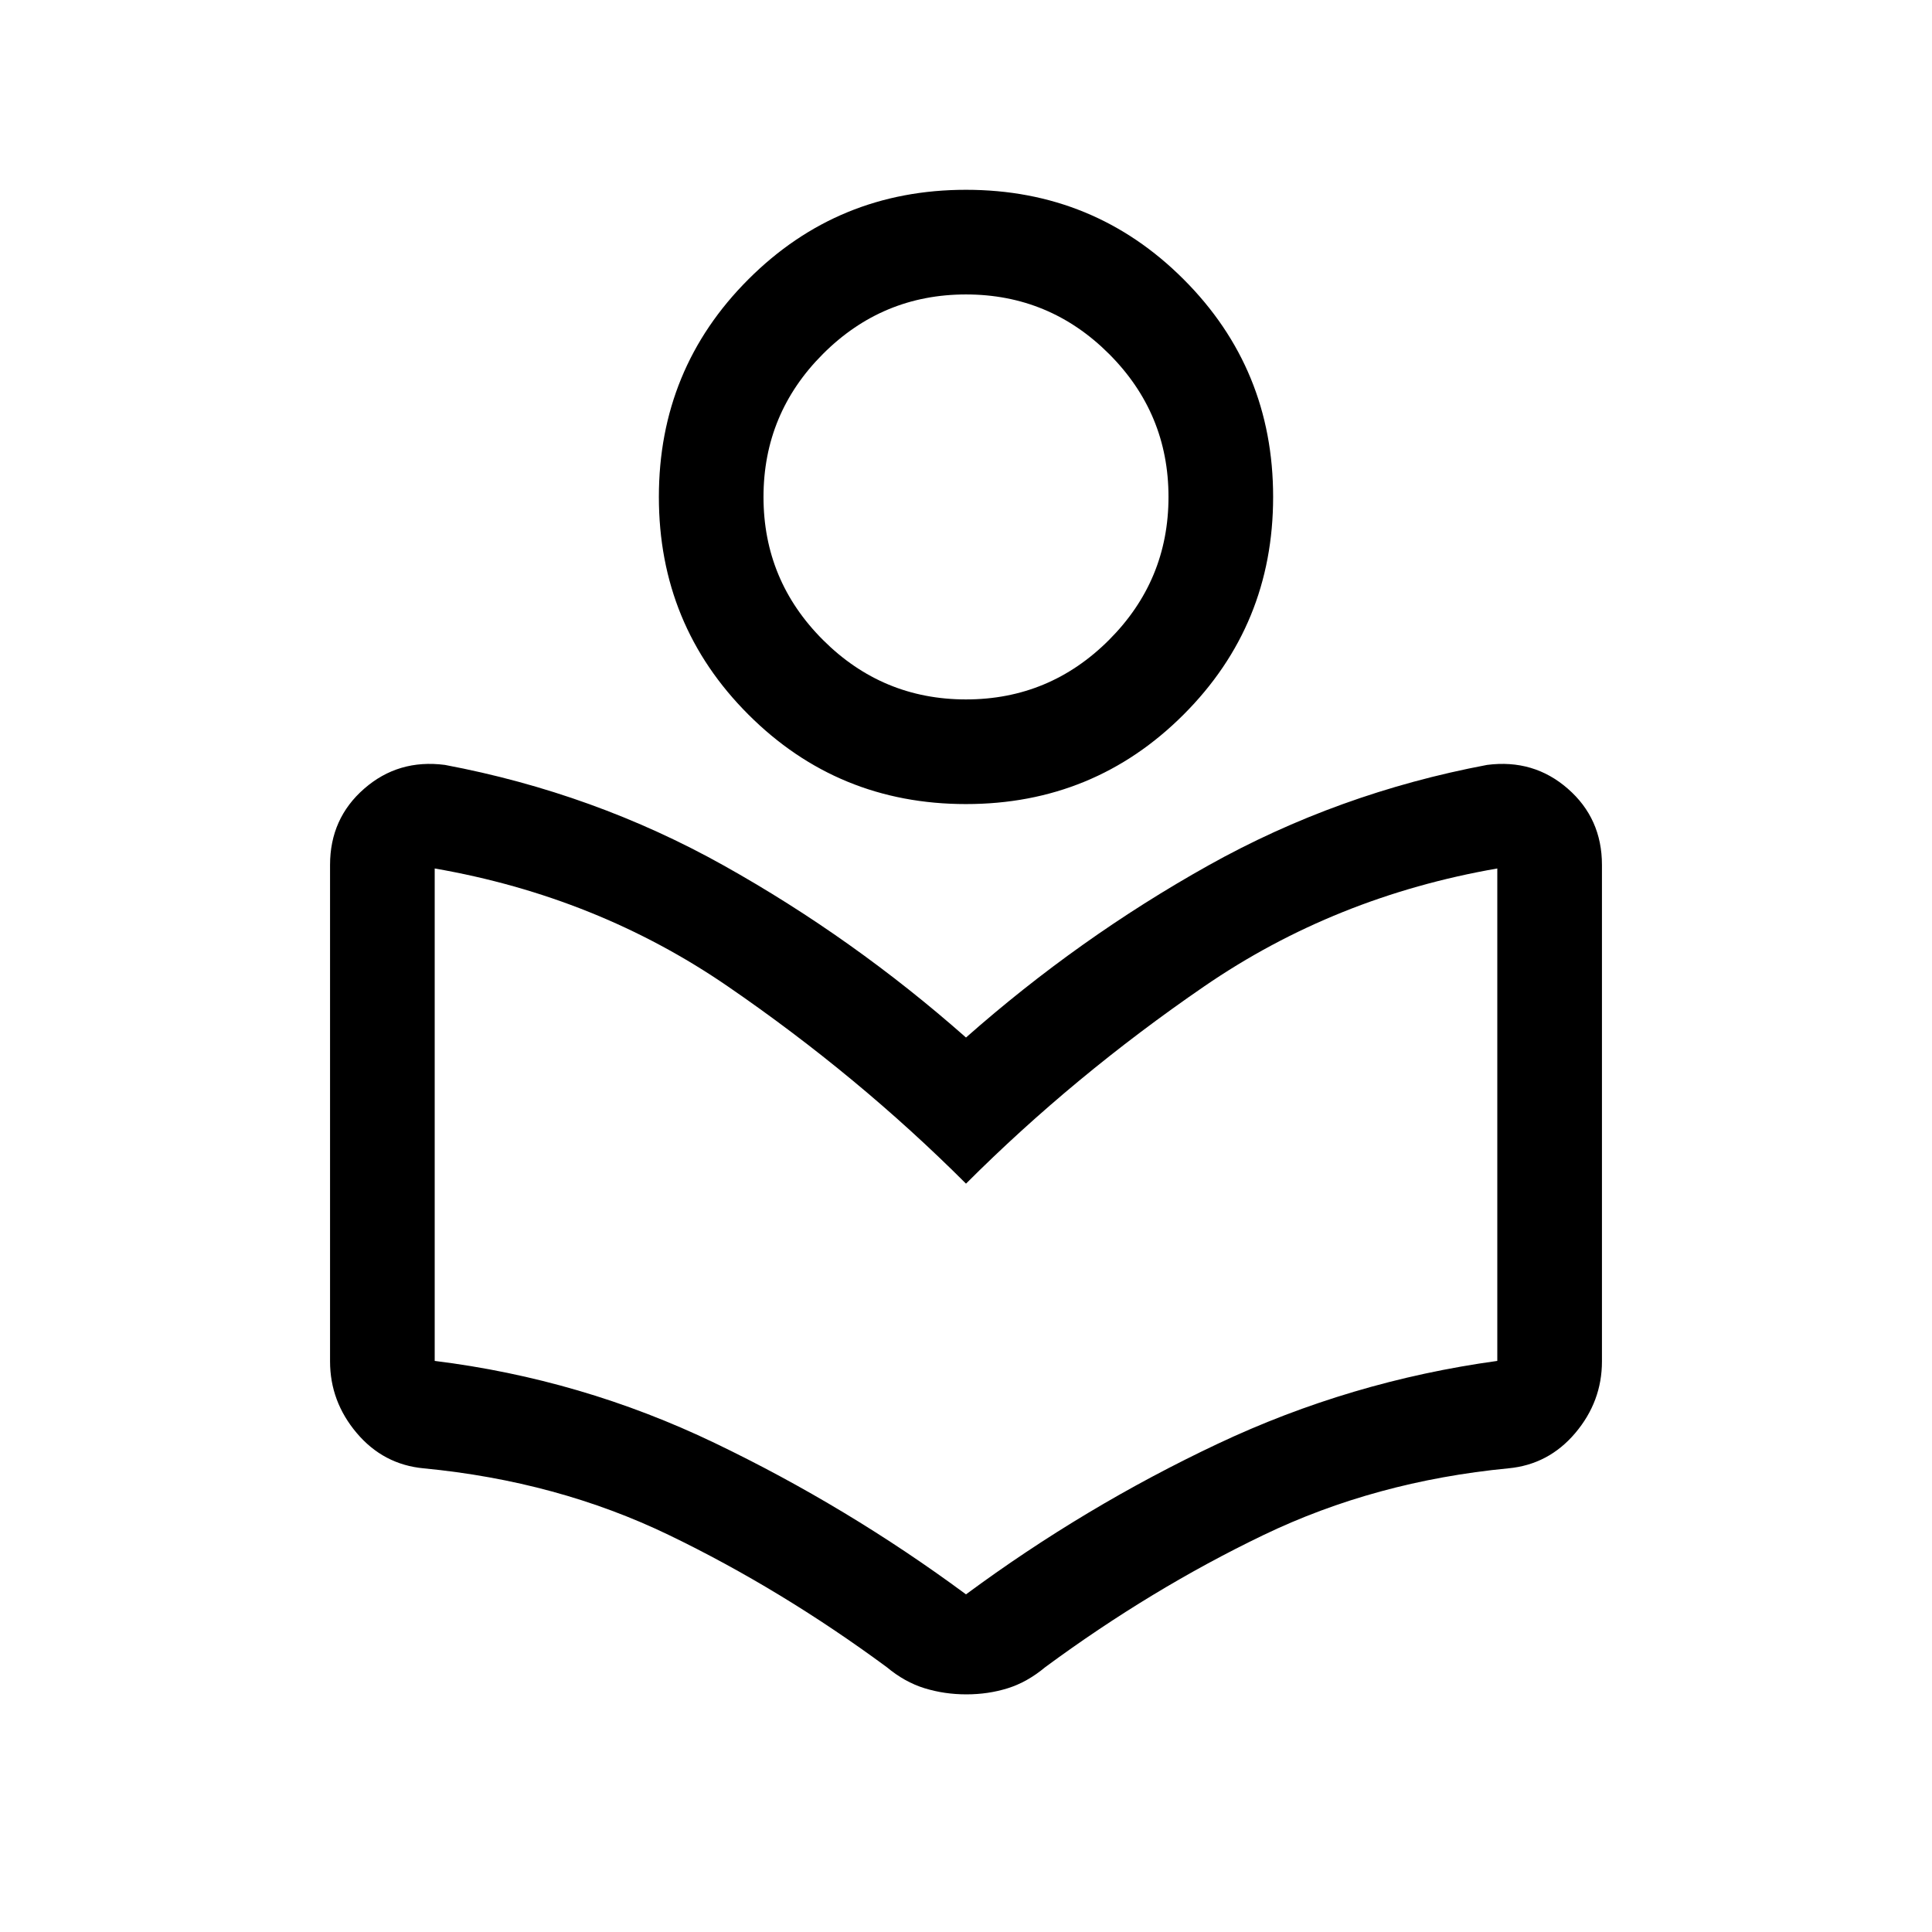 <svg viewBox="0 -960 960 960"><path d="M164-283.54v-246.69q0-23.08 16.97-37.88 16.96-14.81 40.11-11.81 74.23 14 138.57 50 64.35 36 120.35 85.46 56-49.46 120.35-85.46 64.34-36 138.57-50 23.15-3 40.11 11.81Q796-553.31 796-530.23v246.69q0 19.92-13.25 35.6-13.26 15.68-33.29 17.55-66.08 6.39-121.77 33.2-55.69 26.8-108.29 65.57-8.94 7.46-18.64 10.5-9.71 3.04-20.58 3.04-10.87 0-20.76-3.04-9.88-3.04-18.82-10.5-52.6-38.77-108.1-65.57Q277-224 210.54-230.39q-20.03-1.87-33.29-17.55Q164-263.62 164-283.54Zm316 115.77q59-43.61 125-74.78t139-41.22v-244.69q-80.69 14-145.58 58.54-64.88 44.53-118.42 98.07-53.54-53.54-118.42-98.07-64.89-44.54-145.58-58.54v244.69q73 9.05 139 40.72 66 31.67 125 75.28Zm0-392.69q-63.65 0-108.13-44.48t-44.48-108.14q0-63.65 44.48-108.13T480-865.69q63.65 0 108.13 44.48t44.48 108.13q0 63.66-44.48 108.14-44.48 44.48-108.13 44.48Zm.01-52q41.51 0 71.06-29.56 29.55-29.56 29.55-71.07 0-41.51-29.56-71.06-29.56-29.54-71.07-29.54-41.51 0-71.06 29.56-29.55 29.56-29.55 71.07 0 41.51 29.56 71.05 29.56 29.55 71.07 29.55ZM480-713.08Zm0 341.23Z"/></svg>
